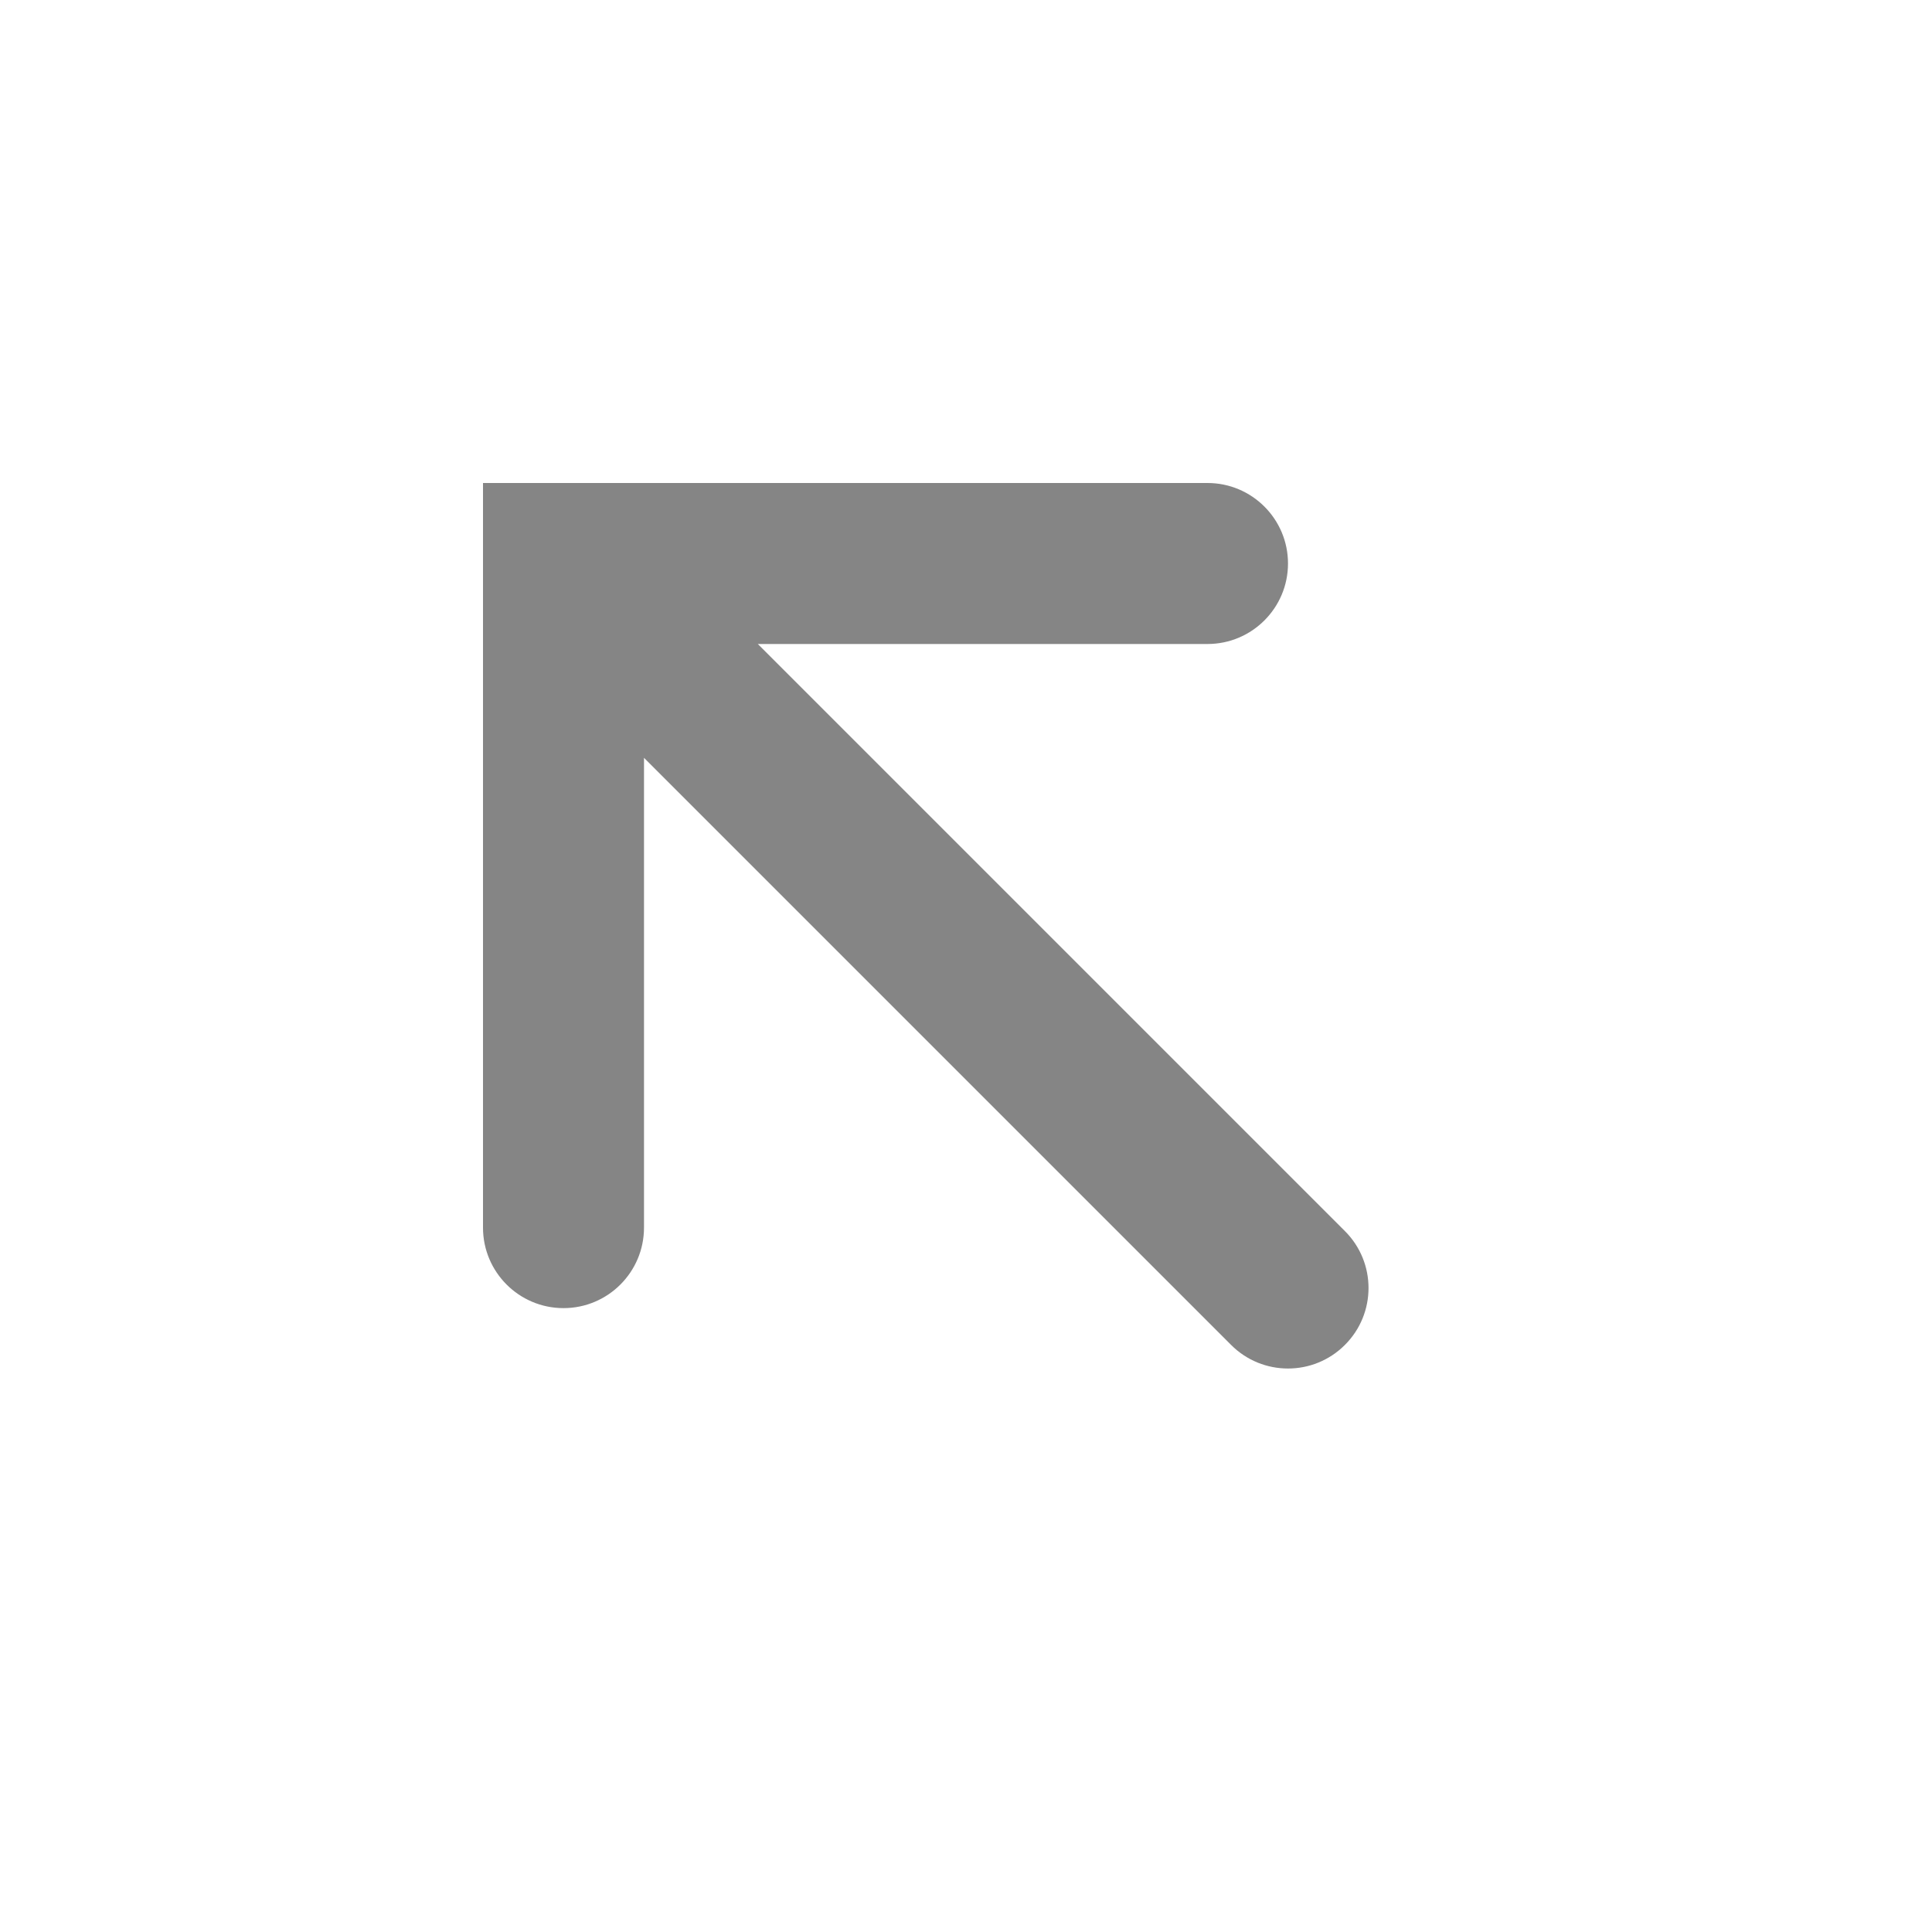 <svg width="24" height="24" viewBox="0 0 24 24" fill="none" xmlns="http://www.w3.org/2000/svg">
<path d="M9.414 8H15C15.552 8 16 7.552 16 7C16 6.448 15.552 6 15 6H6V15.25C6 15.802 6.448 16.25 7 16.25C7.552 16.25 8 15.802 8 15.25V9.414L15.293 16.707C15.683 17.098 16.317 17.098 16.707 16.707C17.098 16.317 17.098 15.683 16.707 15.293L9.414 8Z" fill="#858585"/>
</svg>
